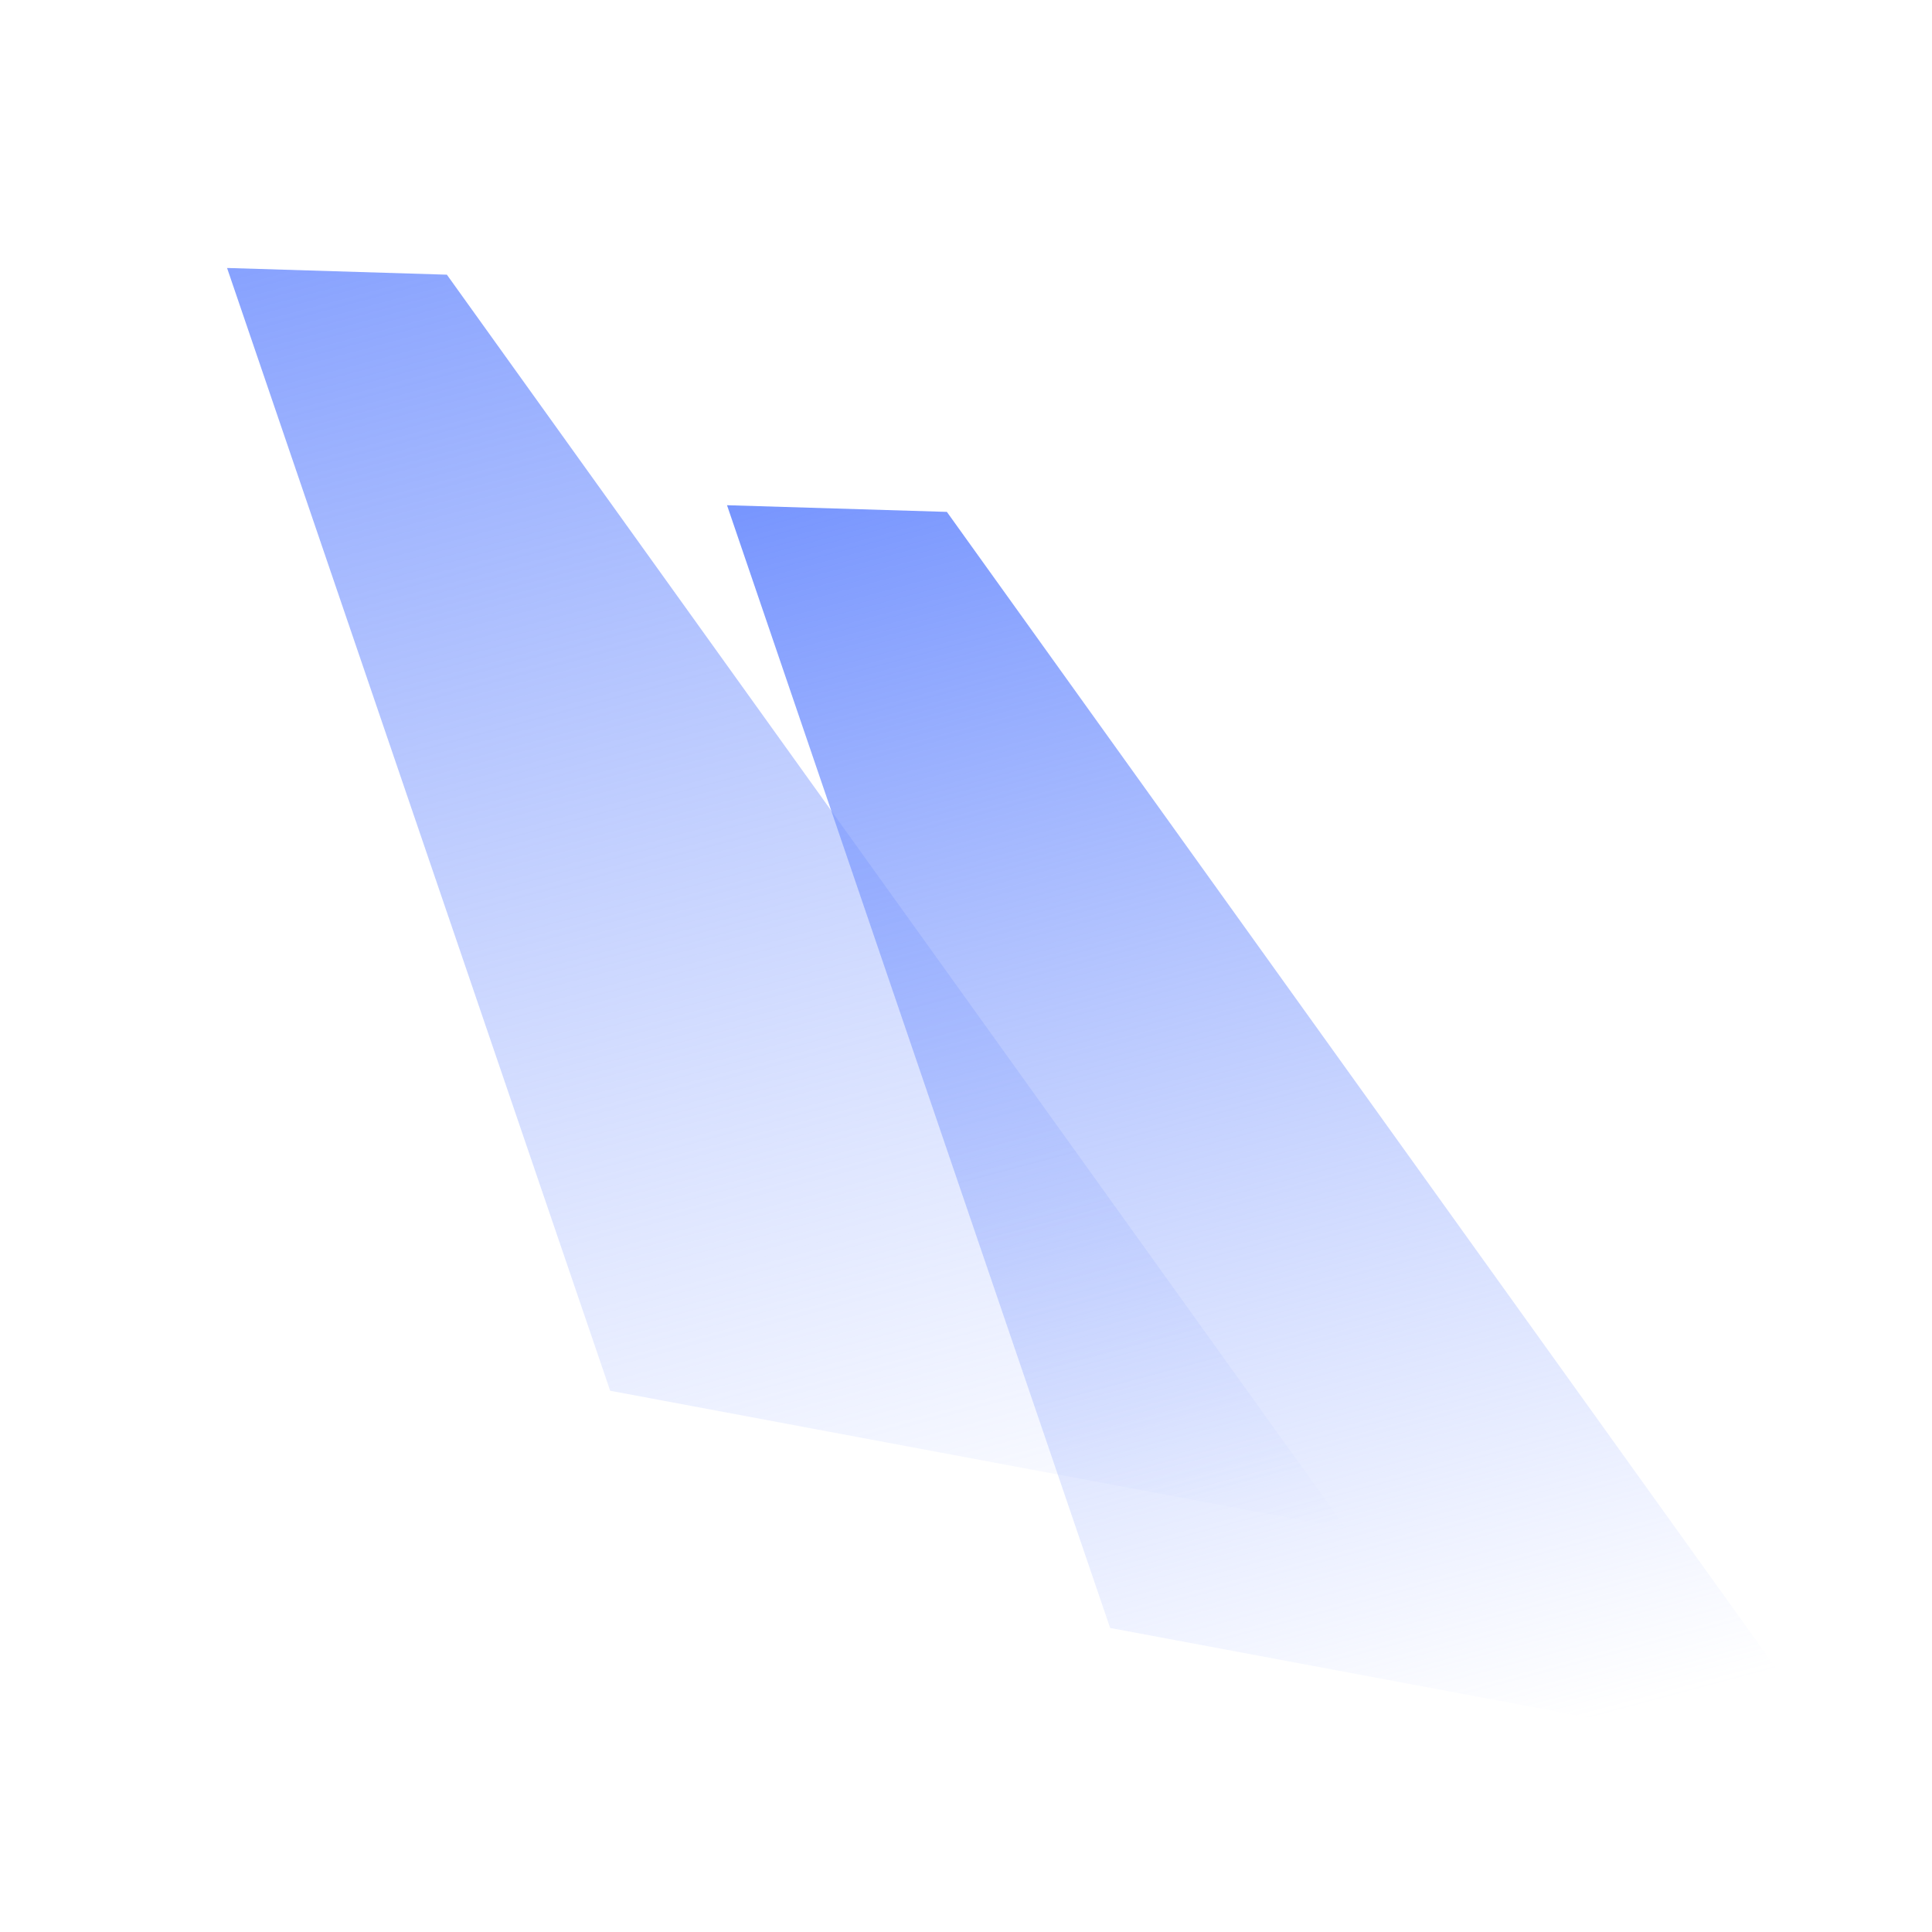 <svg width="40" height="40" viewBox="0 0 40 40" fill="none" xmlns="http://www.w3.org/2000/svg">
<g id="logo/symbol">
<g clip-path="url(#clip0_1762_20229)">
<path id="Vector" d="M4.701 5.548L12.633 28.794L27.866 31.644L9.252 5.687L4.701 5.548Z" fill="url(#paint0_linear_1762_20229)"/>
<path id="Vector_2" d="M15.052 10.46L22.984 33.705L38.218 36.555L19.604 10.598L15.052 10.46Z" fill="url(#paint1_linear_1762_20229)"/>
</g>
</g>
<defs>
<linearGradient id="paint0_linear_1762_20229" x1="12.245" y1="3.527" x2="20.321" y2="33.666" gradientUnits="userSpaceOnUse">
<stop stop-color="#B4A1FF"/>
<stop offset="0" stop-color="#7795FE" stop-opacity="0.88"/>
<stop offset="1" stop-color="#98AFFF" stop-opacity="0"/>
</linearGradient>
<linearGradient id="paint1_linear_1762_20229" x1="22.597" y1="8.438" x2="30.673" y2="38.577" gradientUnits="userSpaceOnUse">
<stop stop-color="#7795FE"/>
<stop offset="0.927" stop-color="#98AFFF" stop-opacity="0"/>
</linearGradient>
<clipPath id="clip0_1762_20229">
<path d="M0 2C0 0.895 0.895 0 2 0H38C39.105 0 40 0.895 40 2V38C40 39.105 39.105 40 38 40H2C0.895 40 0 39.105 0 38V2Z" fill="white"/>
</clipPath>
</defs>
</svg>
